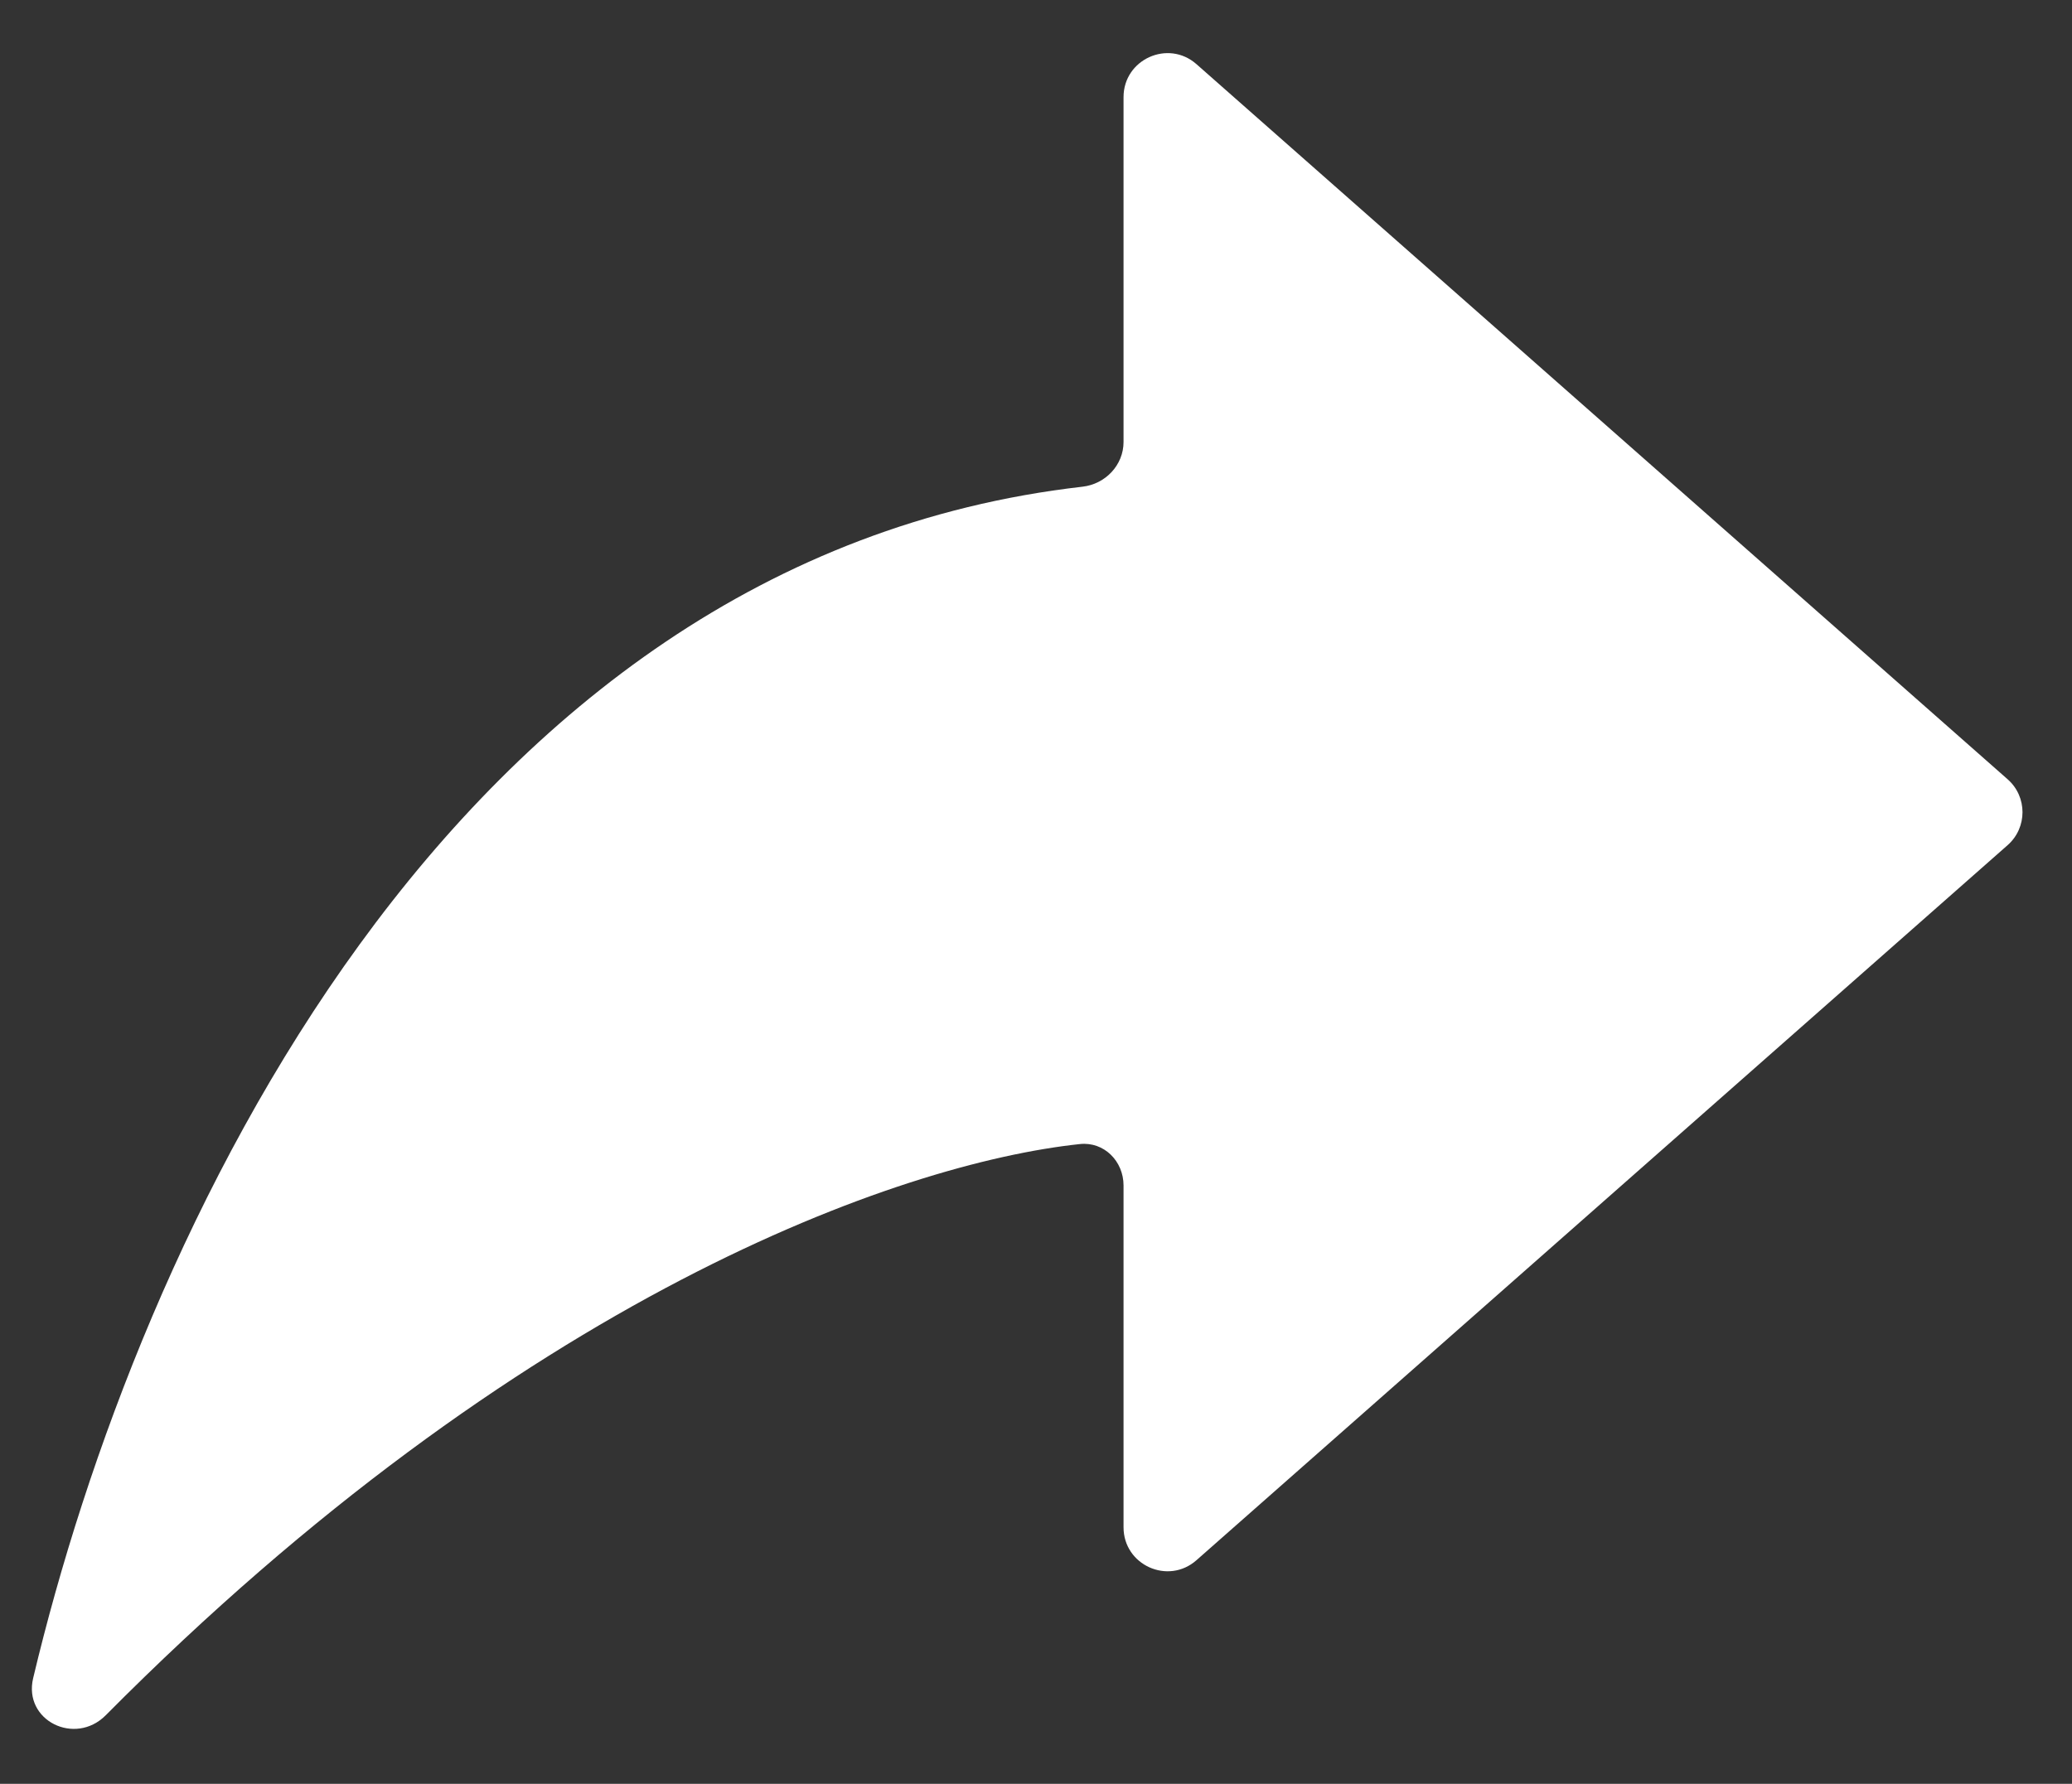 <svg width="36" height="31" viewBox="0 0 36 31" fill="none" xmlns="http://www.w3.org/2000/svg">
<rect x="0" y="0" width="36" height="31" fill="#333333" stroke="none"/>
<path d="M18.809 8.458C7.802 9.718 2.396 21.511 0.576 29.164C0.401 29.901 1.304 30.346 1.838 29.808C9.05 22.54 15.627 20.215 18.763 19.882C19.182 19.837 19.521 20.18 19.521 20.601V26.542C19.521 27.199 20.296 27.549 20.788 27.114L34.882 14.687C35.226 14.383 35.226 13.846 34.882 13.543L20.788 1.115C20.296 0.681 19.521 1.031 19.521 1.688V7.681C19.521 8.082 19.207 8.412 18.809 8.458Z" fill="white"/>
</svg>
